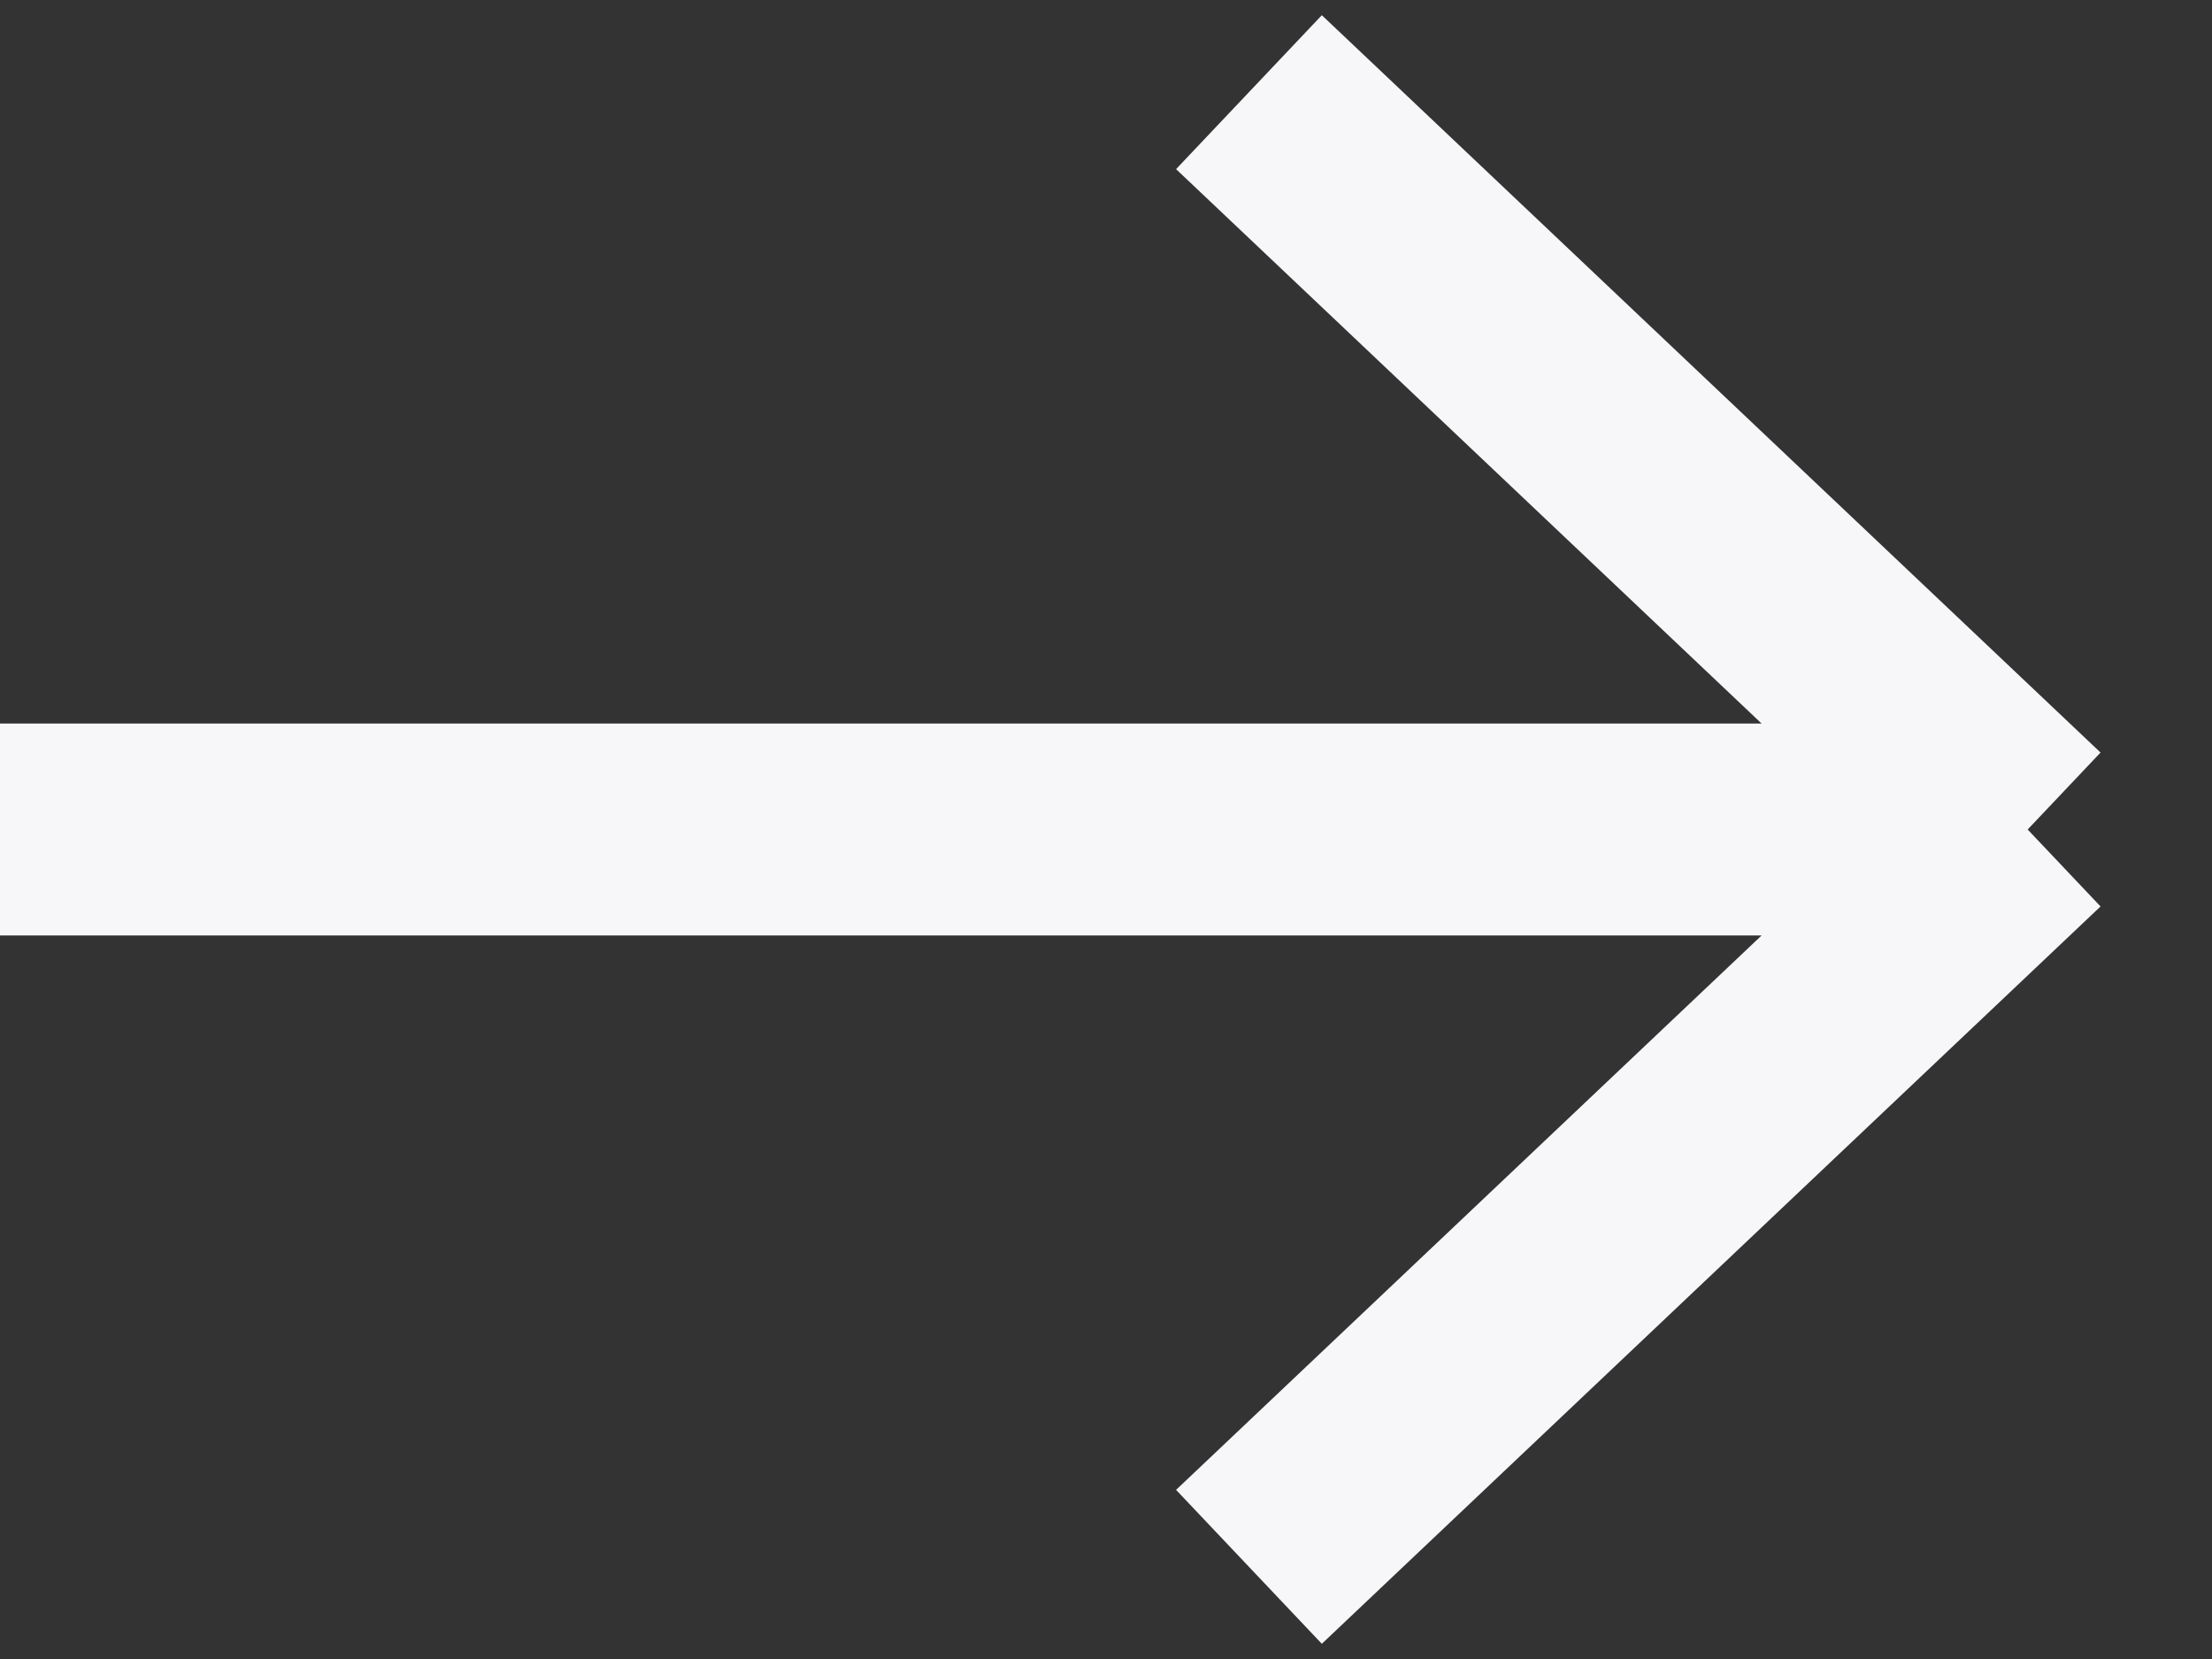 <svg width="24" height="18" viewBox="0 0 24 18" fill="none" xmlns="http://www.w3.org/2000/svg">
<rect x="0" y="0" width="24" height="18" fill="#333333" stroke="none"/>
<path d="M0 9H22M22 9L13.551 1M22 9L13.551 17" stroke="#F7F7FA" stroke-width="2.3"/>
</svg>
